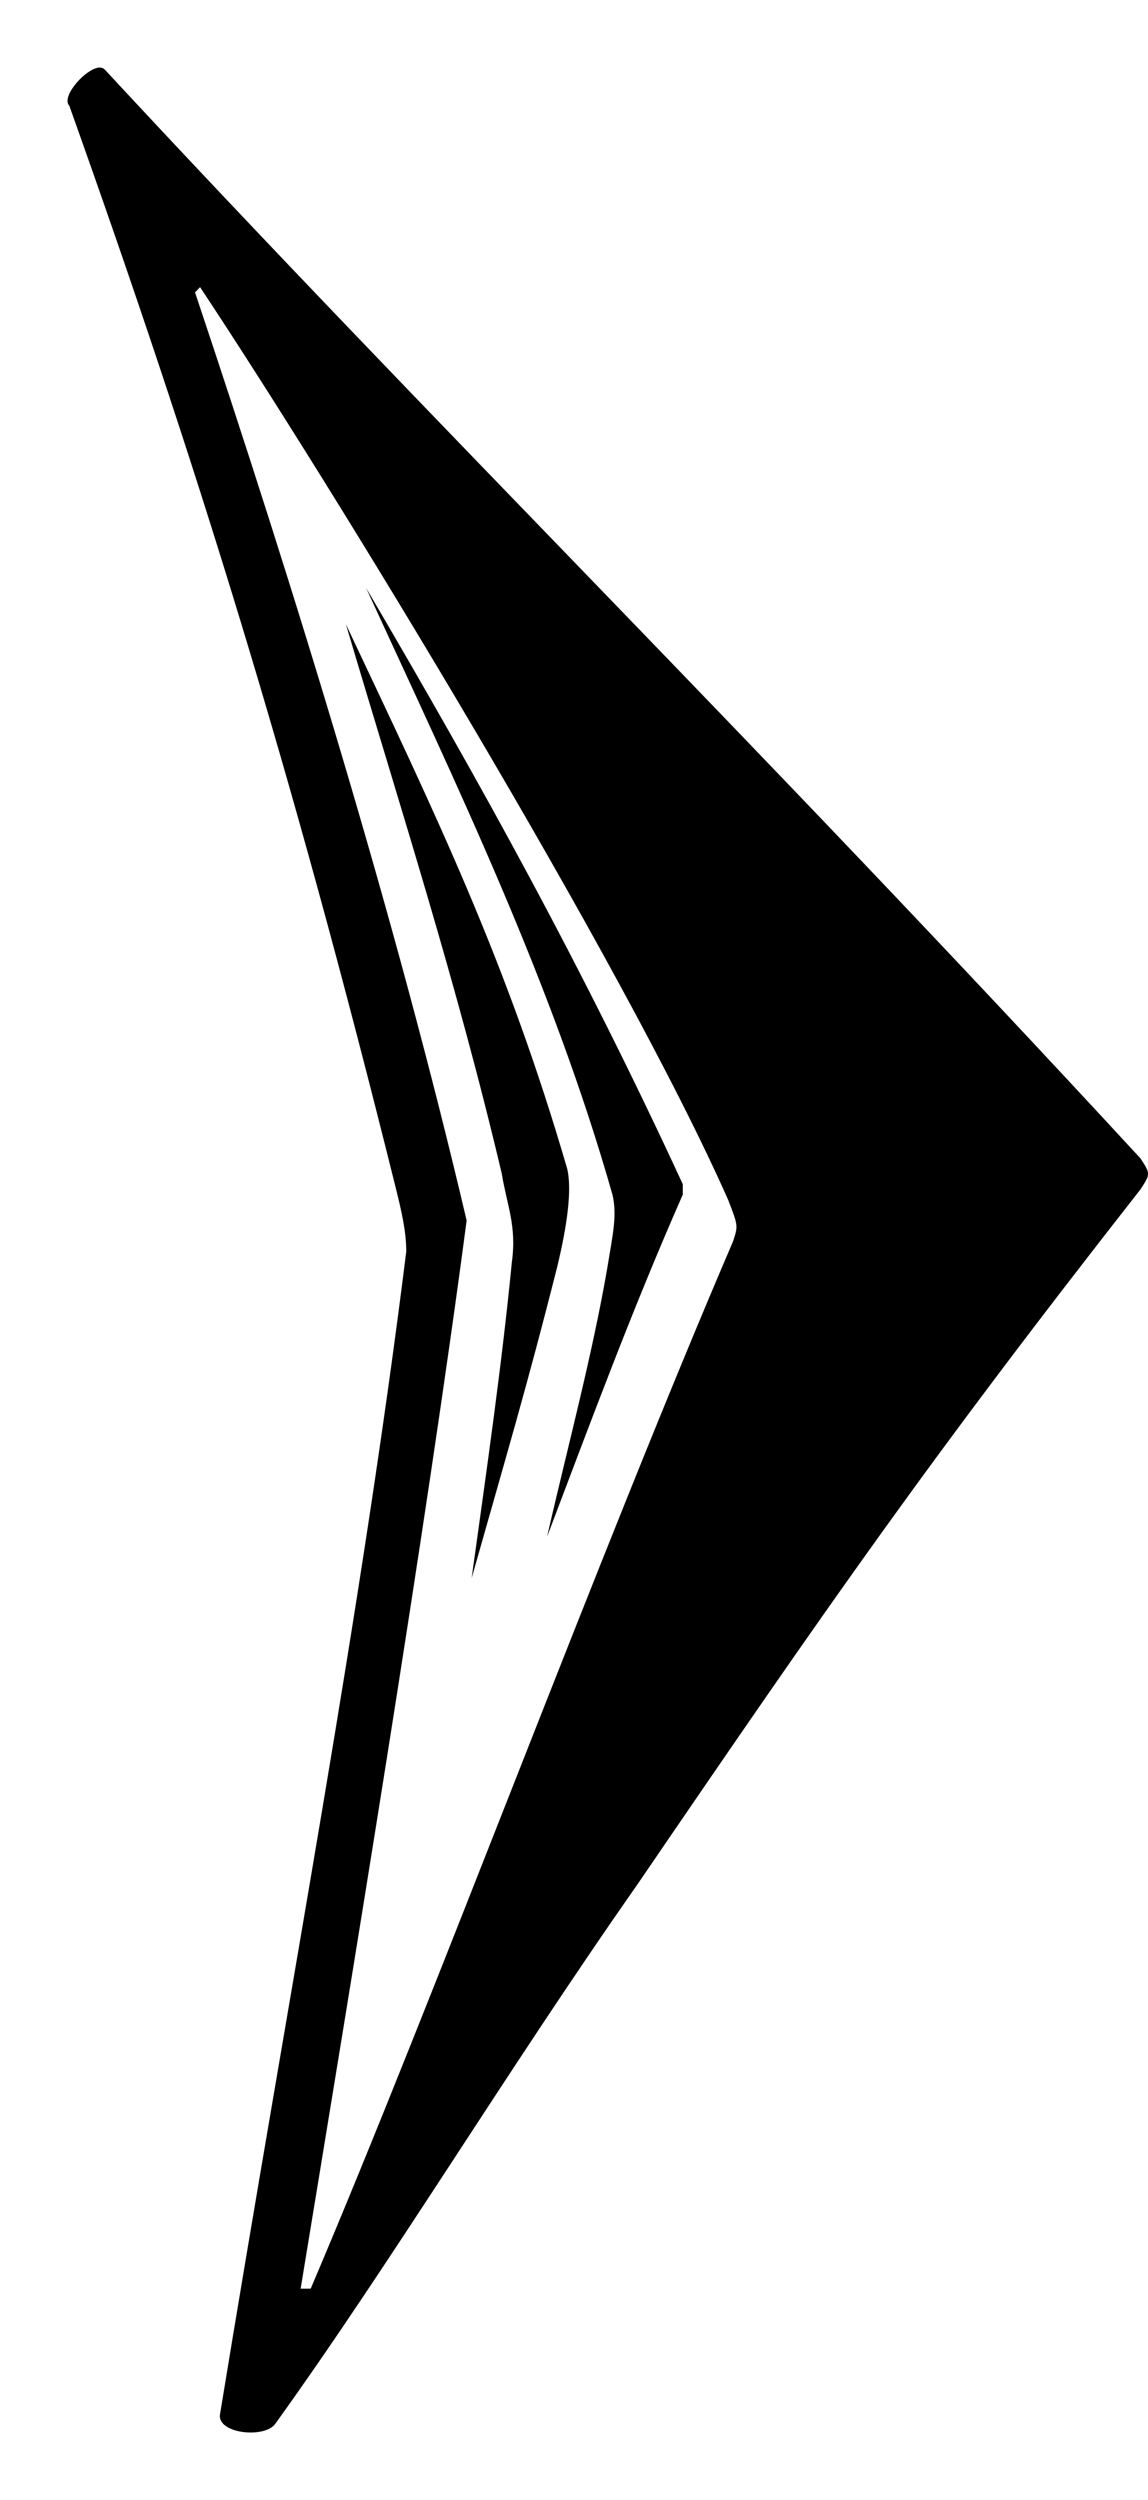 <svg xmlns="http://www.w3.org/2000/svg" width="17" height="37" viewBox="0 0 17 37">
	<path fill="currentColor" d="M1.548 1.027c-.15-.153-.67.384-.522.537 1.862 5.219 3.277 9.746 4.84 16.039.075.306.15.613.15.92-.67 5.372-1.713 10.82-2.755 17.19-.075.307.67.383.819.153 1.712-2.379 3.425-5.218 5.361-7.98 2.83-4.144 4.32-6.293 7.447-10.283.15-.23.15-.23 0-.46C11.08 10.85 6.463 6.322 1.548 1.026zm2.904 32.844c.745-4.528 1.862-11.28 2.458-15.808-1.043-4.45-2.532-9.285-4.022-13.736l.075-.077c1.936 2.916 6.255 9.976 7.819 13.506.149.384.149.384.074.614-2.01 4.681-4.393 11.127-6.255 15.501h-.149zm4.617-16.192c.075.307 0 .614-.074 1.075-.224 1.304-.596 2.685-.894 3.99.67-1.765 1.266-3.376 2.01-5.065v-.153c-1.489-3.223-2.978-5.909-4.69-8.825 1.34 2.916 2.754 5.832 3.648 8.978zm-.67-.383c-.894-3.07-1.936-5.218-3.277-8.058.82 2.763 1.639 5.295 2.309 8.134.074.46.223.768.149 1.305-.15 1.535-.373 3.07-.596 4.68.521-1.84.82-2.838 1.266-4.603.149-.614.223-1.151.149-1.458z"/>
</svg>
